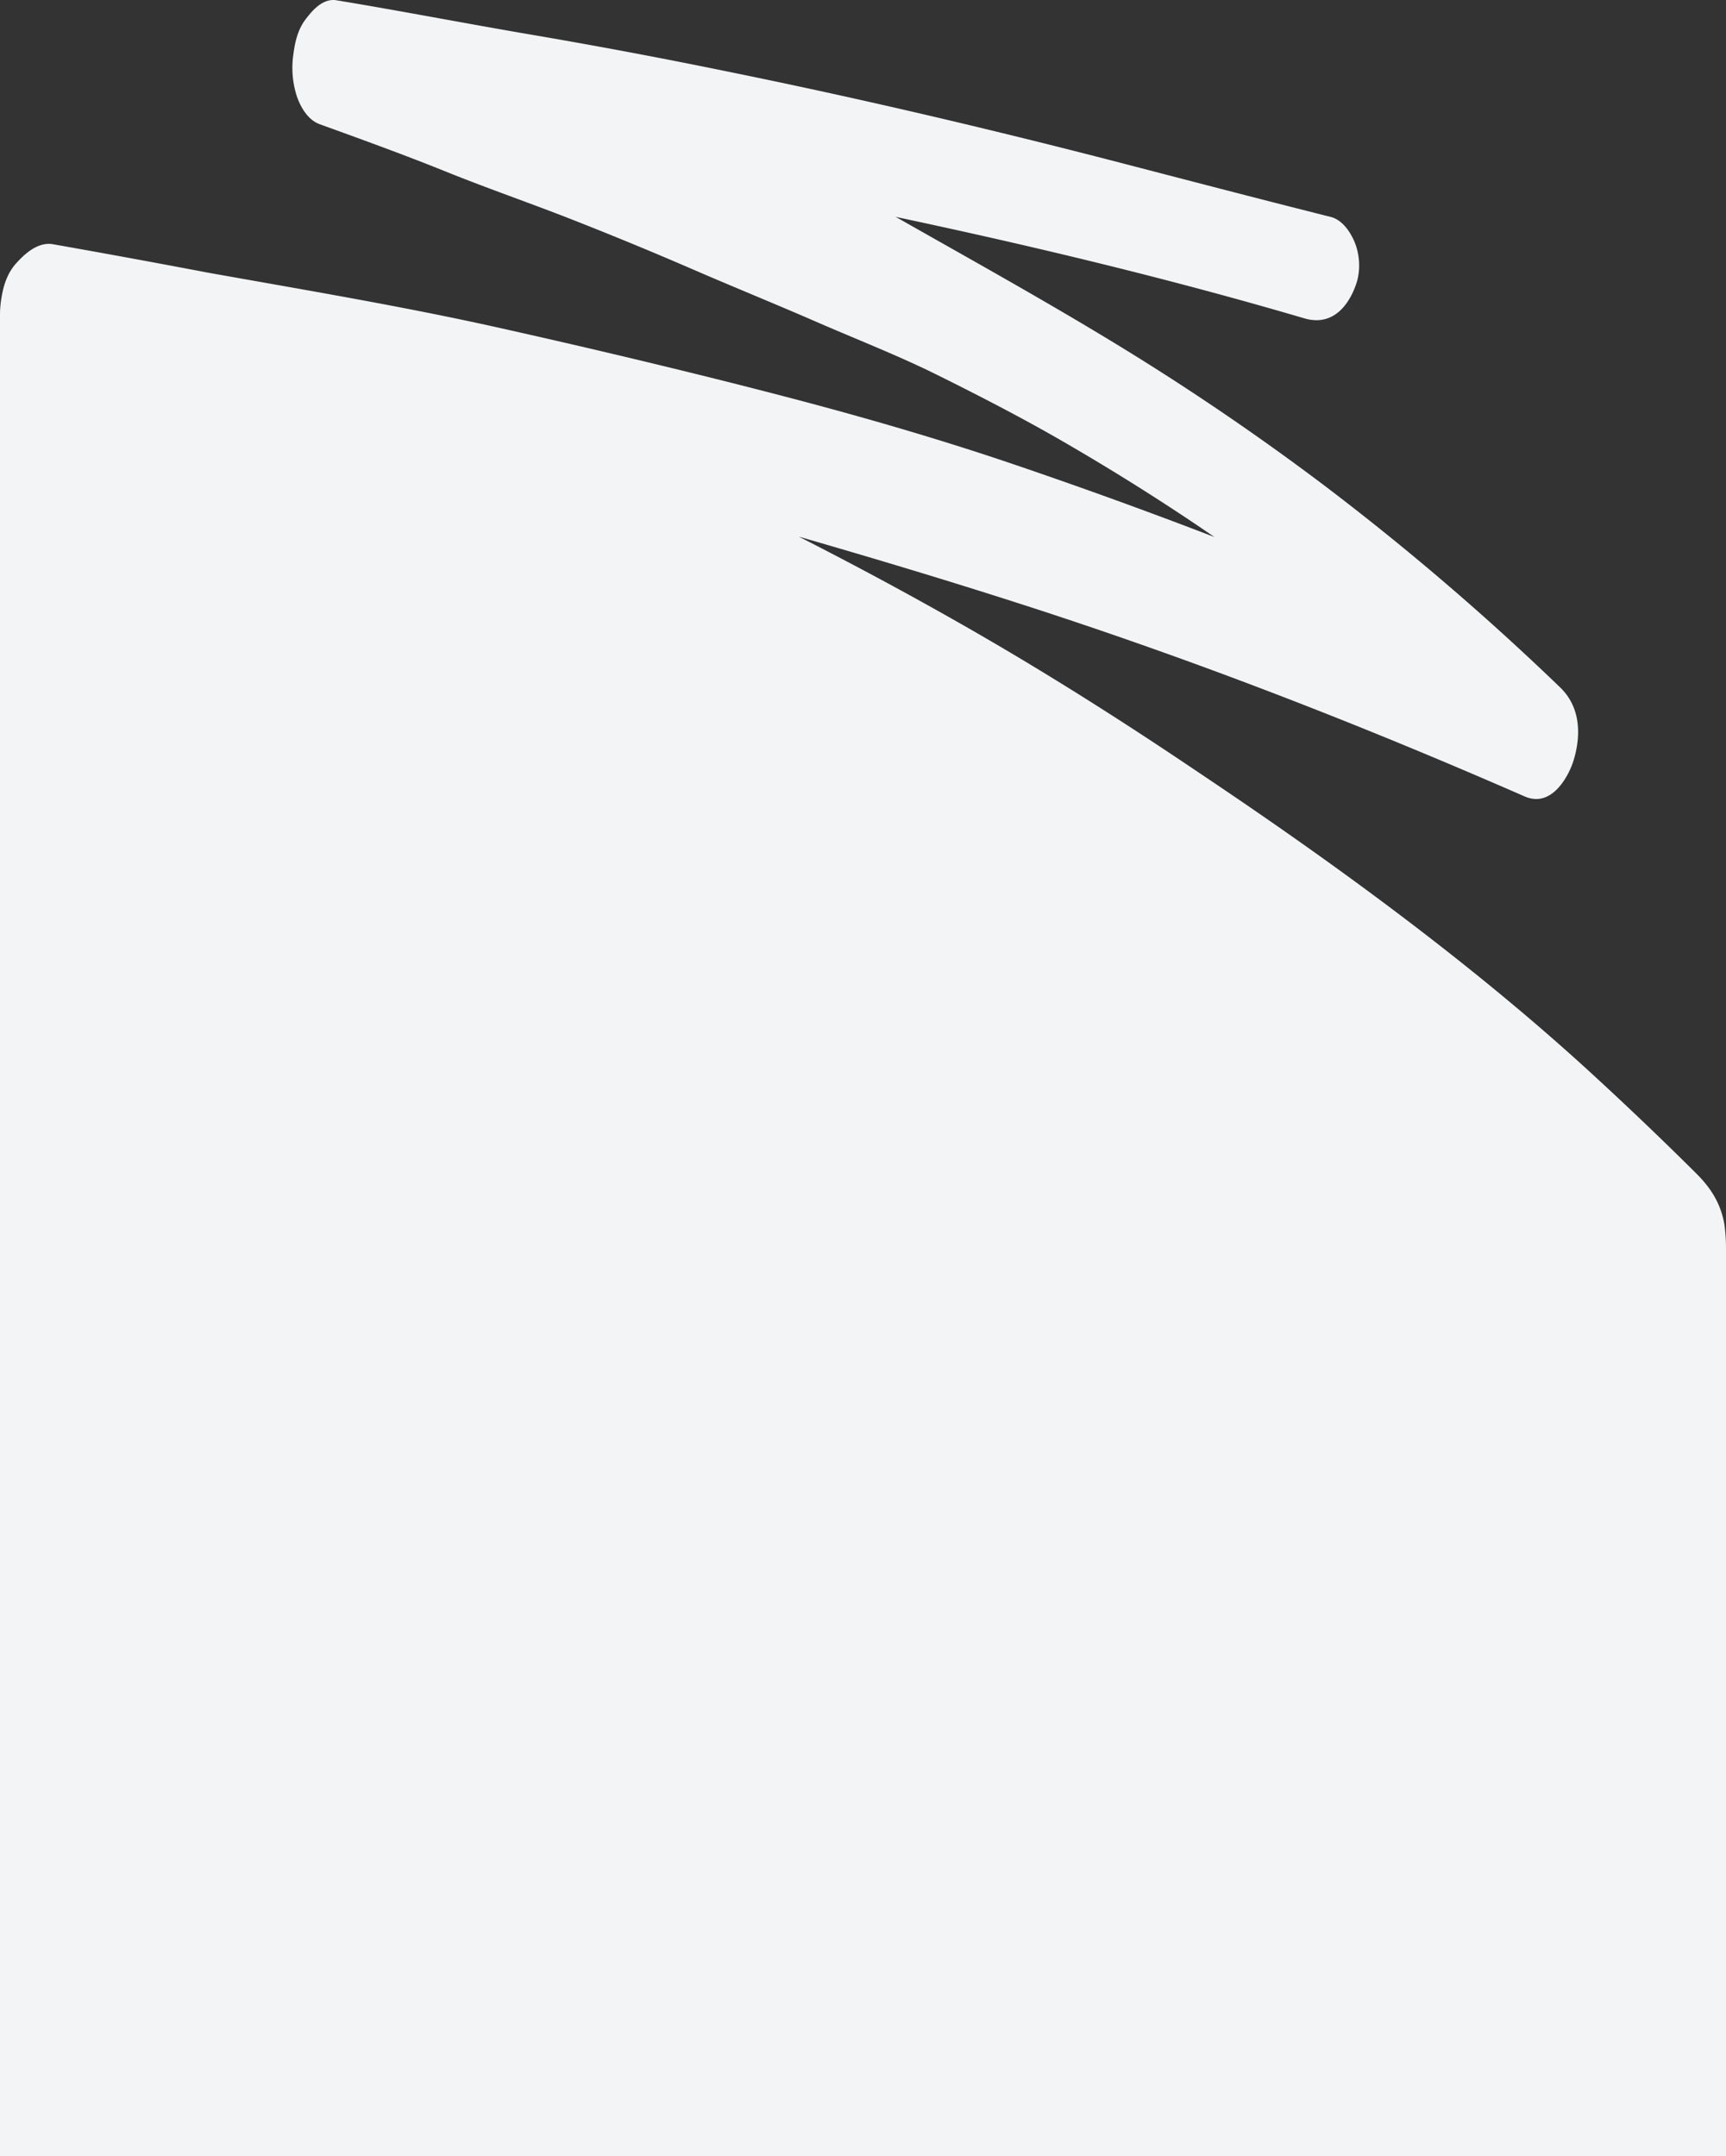 <svg id="Layer_1" data-name="Layer 1" xmlns="http://www.w3.org/2000/svg" viewBox="0 0 2087.6 2607.21"><rect x="0" y="0" width="2087.6" height="2607.21" fill="#333333" stroke="none"/><defs><style>.cls-1{fill:#f3f4f6;}</style></defs><path class="cls-1" d="M0,2607.21H2087.6v-1097a206.18,206.18,0,0,0-2-30c-4-22.6-14.2-41.7-34-61.3q-61.26-60.92-126.5-120.8c-140.9-129.3-304.9-250.2-478.9-366.4,4.7,3.2,9.5,6.3,14.2,9.5-6.8-4.6-13.6-9.1-20.4-13.7-86.1-57.9-175.2-114.4-269.5-168.4q-99.3-56.8-204.3-110.2c89.8,25.9,179,52.7,266.4,80.8C1447.1,798.61,1649.6,878,1844,963c35.3,15.4,55-30.4,58.5-41.2,9.2-28.1,11.3-64.9-15.6-90.7a3185.92,3185.92,0,0,0-284.3-243.4,3074.65,3074.65,0,0,0-255.8-173.6c-84.3-51.3-172.4-100.2-259.8-149.8l-3.9-2.1C1251.9,298,1418,338,1577.5,384.91c42,12.3,59-29.1,63.5-43.7,4.7-15.4,3.6-34-2.9-49.2-3.3-7.7-12.6-25.7-28.6-29.7-89.9-22.6-178.9-45.9-268.3-69.1-153-39.4-308.5-75.8-467.1-107.9q-115.86-23.7-233.9-43.8c-78-13.3-155.1-28.3-233.4-41.2-17.7-2.9-31.2,15.5-36.3,21.9-10.6,13.3-13.8,29.3-15.7,43.7a111.93,111.93,0,0,0,3.7,48.8c2.8,9.2,11.3,29.4,28.2,35.5,51.4,18.6,103,37.3,152.6,57.3,50.7,20.5,104.3,38.9,155.5,59.1q74,29.1,145.2,60c48.29,20.9,97.9,41,146.1,62,49.5,21.6,100.6,41.4,147.6,64.8,50.8,25.2,101,51.1,148.3,78.3q97.95,56.5,186.9,117.7Q1351,604,1228.6,562.31c-98.1-33.4-199.8-62.5-304.3-89.3-105.9-27.2-213.5-52.7-321.8-76.9-115.3-25.7-233.8-45.5-352-66.6q-92.91-17.7-186.5-34.2c-19.9-3.5-37.2,15.2-44,22.6-12.4,13.5-16.5,30.3-18.7,45.2A125.7,125.7,0,0,0,0,379.21Z"/></svg>